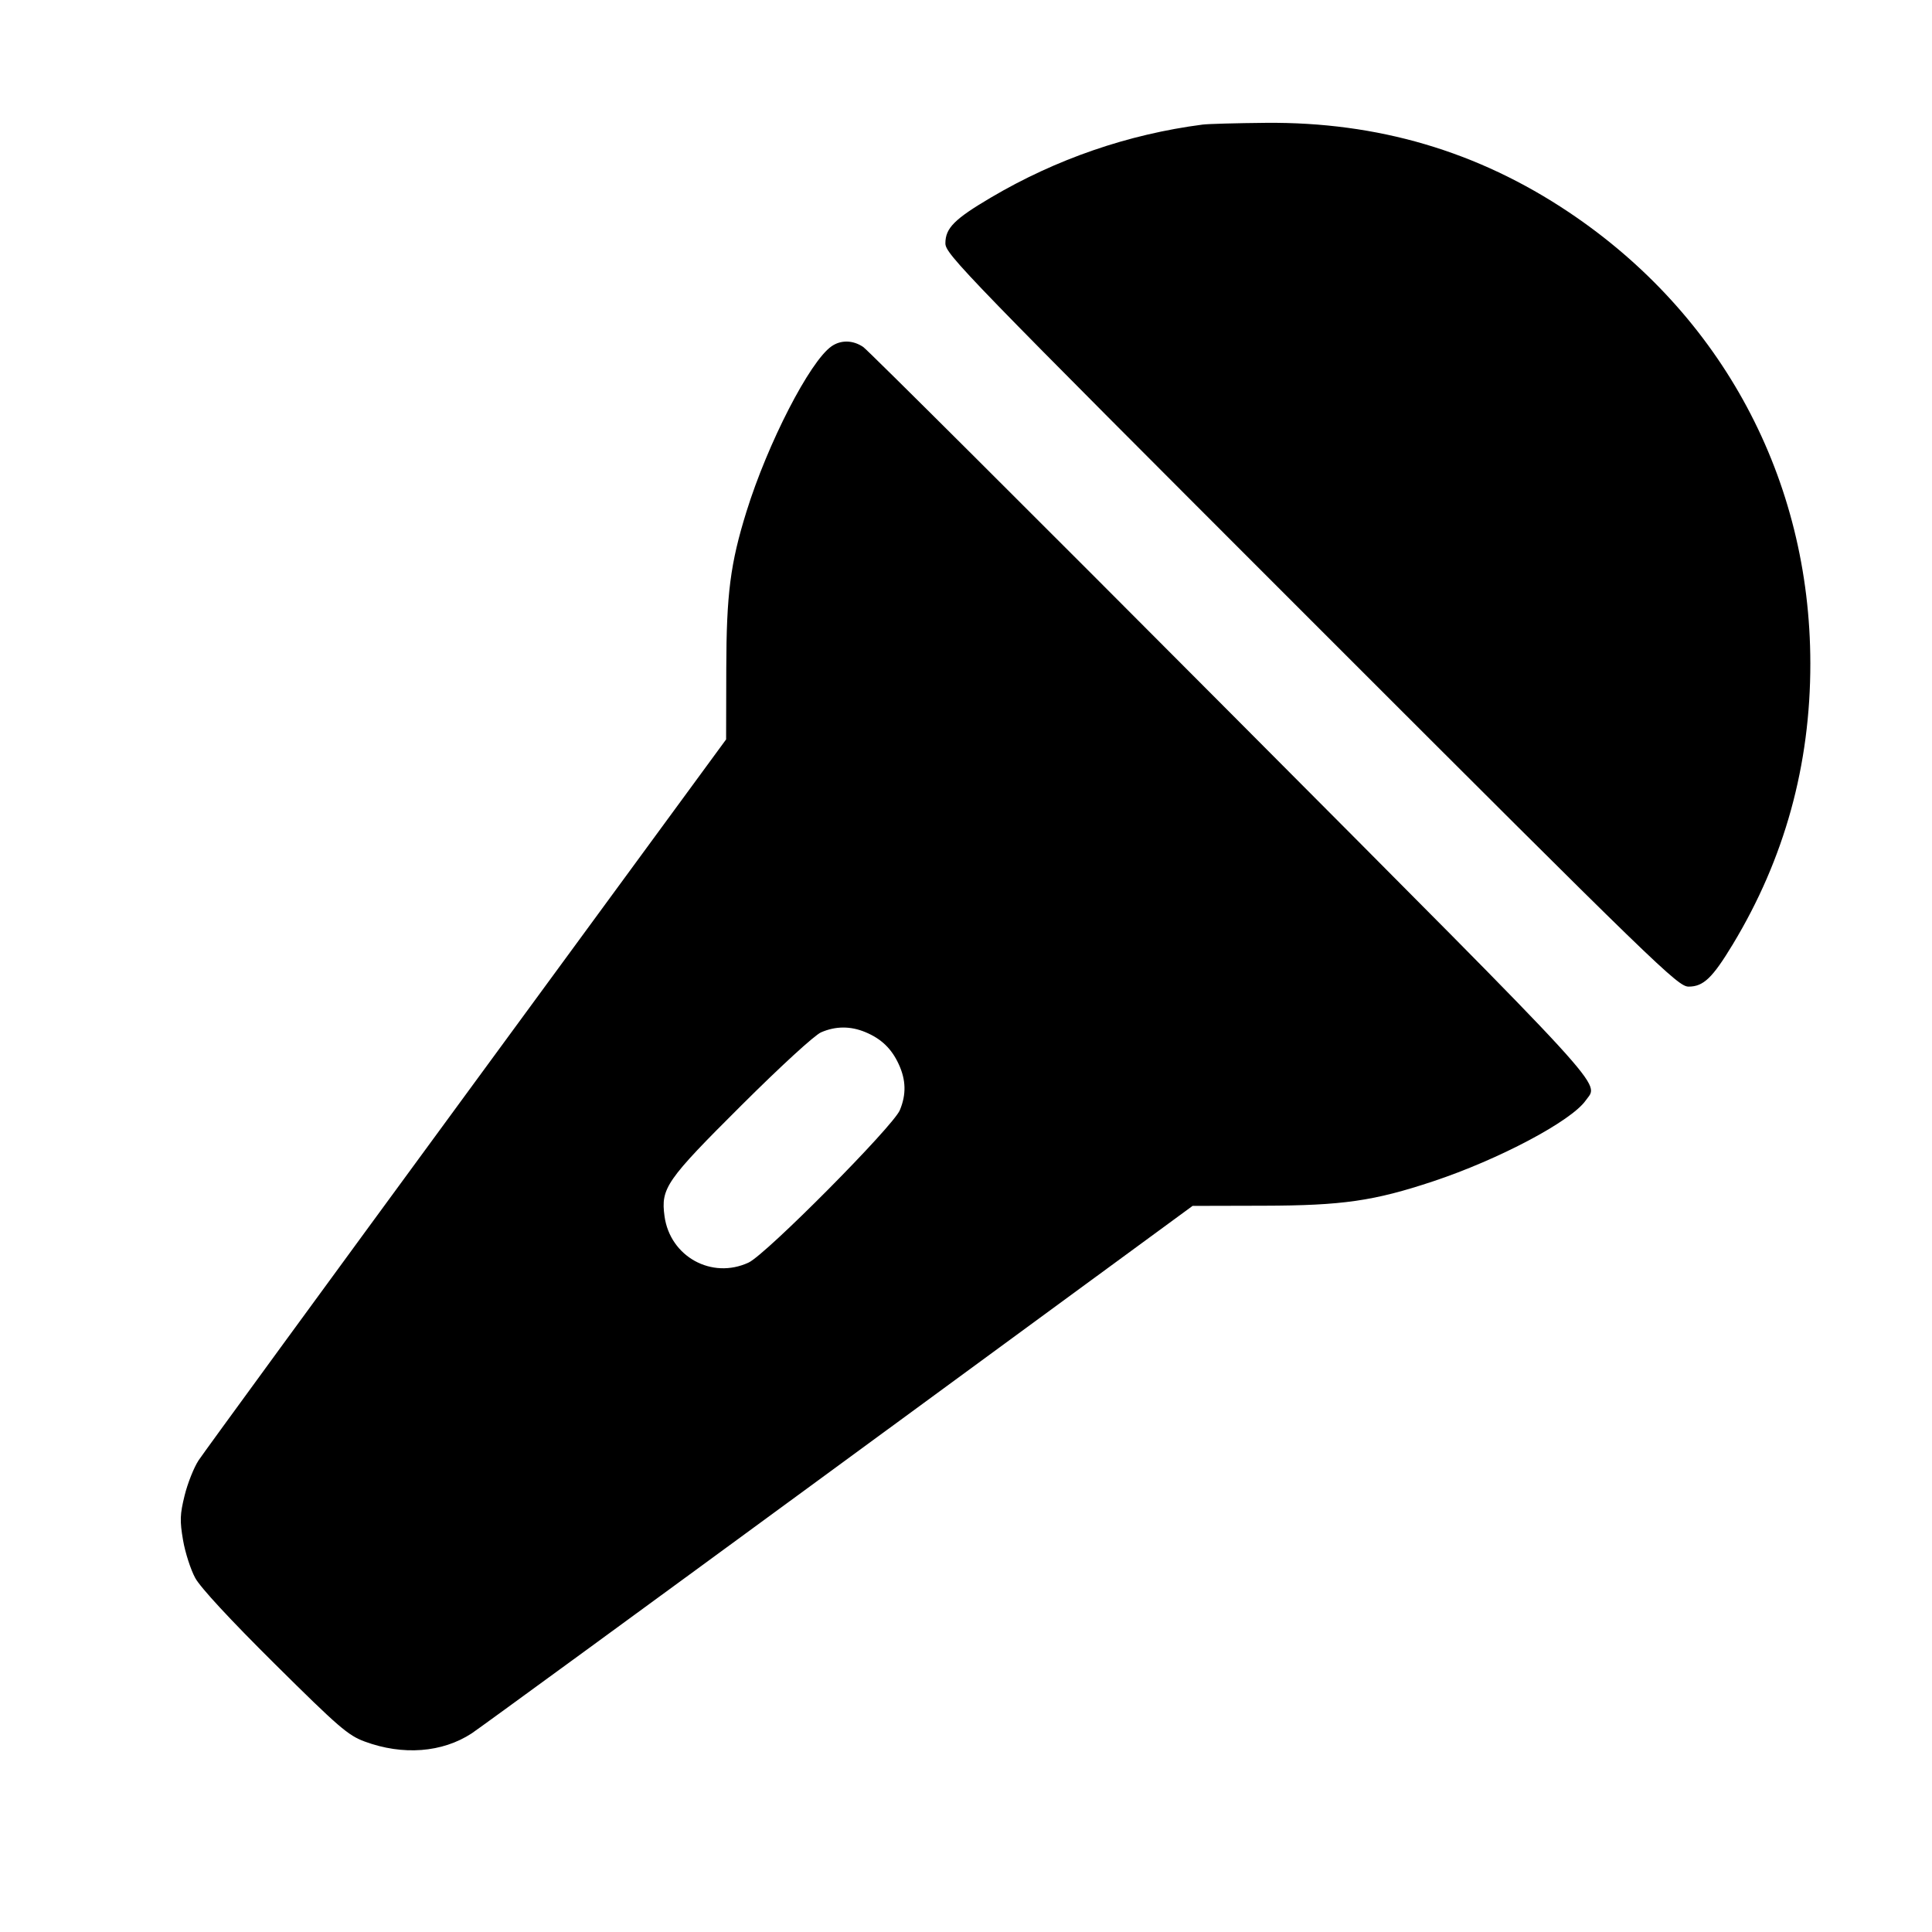 <svg fill="currentColor" viewBox="0 0 256 256" xmlns="http://www.w3.org/2000/svg"><path d="M159.360 16.507 C 149.478 17.789,139.951 21.072,131.302 26.175 C 126.461 29.031,125.269 30.230,125.269 32.246 C 125.269 33.672,127.747 36.226,173.760 82.240 C 219.774 128.253,222.328 130.731,223.754 130.731 C 225.713 130.731,226.917 129.578,229.606 125.128 C 236.466 113.773,239.892 101.358,239.879 87.893 C 239.857 63.485,228.189 41.700,207.857 28.104 C 195.802 20.043,182.573 16.144,167.733 16.277 C 163.832 16.312,160.064 16.416,159.360 16.507 M110.174 45.892 C 107.295 47.908,101.721 58.745,98.911 67.787 C 96.775 74.662,96.258 78.677,96.235 88.562 L 96.213 97.977 61.827 144.882 C 42.914 170.679,26.933 192.560,26.313 193.504 C 25.694 194.449,24.861 196.540,24.464 198.152 C 23.843 200.665,23.814 201.508,24.254 204.076 C 24.536 205.722,25.263 207.980,25.870 209.094 C 26.558 210.360,30.517 214.635,36.419 220.487 C 44.895 228.892,46.120 229.949,48.329 230.765 C 53.383 232.632,58.602 232.232,62.507 229.677 C 63.445 229.062,85.321 213.086,111.118 194.173 L 158.023 159.787 167.438 159.764 C 177.887 159.740,182.046 159.141,189.908 156.528 C 198.617 153.633,208.196 148.556,210.114 145.818 C 211.877 143.301,214.321 145.967,163.127 94.563 C 136.921 68.249,114.985 46.385,114.380 45.976 C 113.015 45.053,111.417 45.021,110.174 45.892 M114.675 136.767 C 116.783 137.648,118.134 138.948,119.087 141.013 C 120.055 143.111,120.100 145.026,119.231 147.107 C 118.330 149.263,101.507 166.216,99.200 167.292 C 94.327 169.565,88.787 166.516,88.053 161.156 C 87.543 157.439,88.265 156.398,98.239 146.465 C 103.479 141.246,107.937 137.161,108.800 136.787 C 110.733 135.950,112.702 135.943,114.675 136.767 " stroke="none" fill-rule="evenodd"></path></svg>